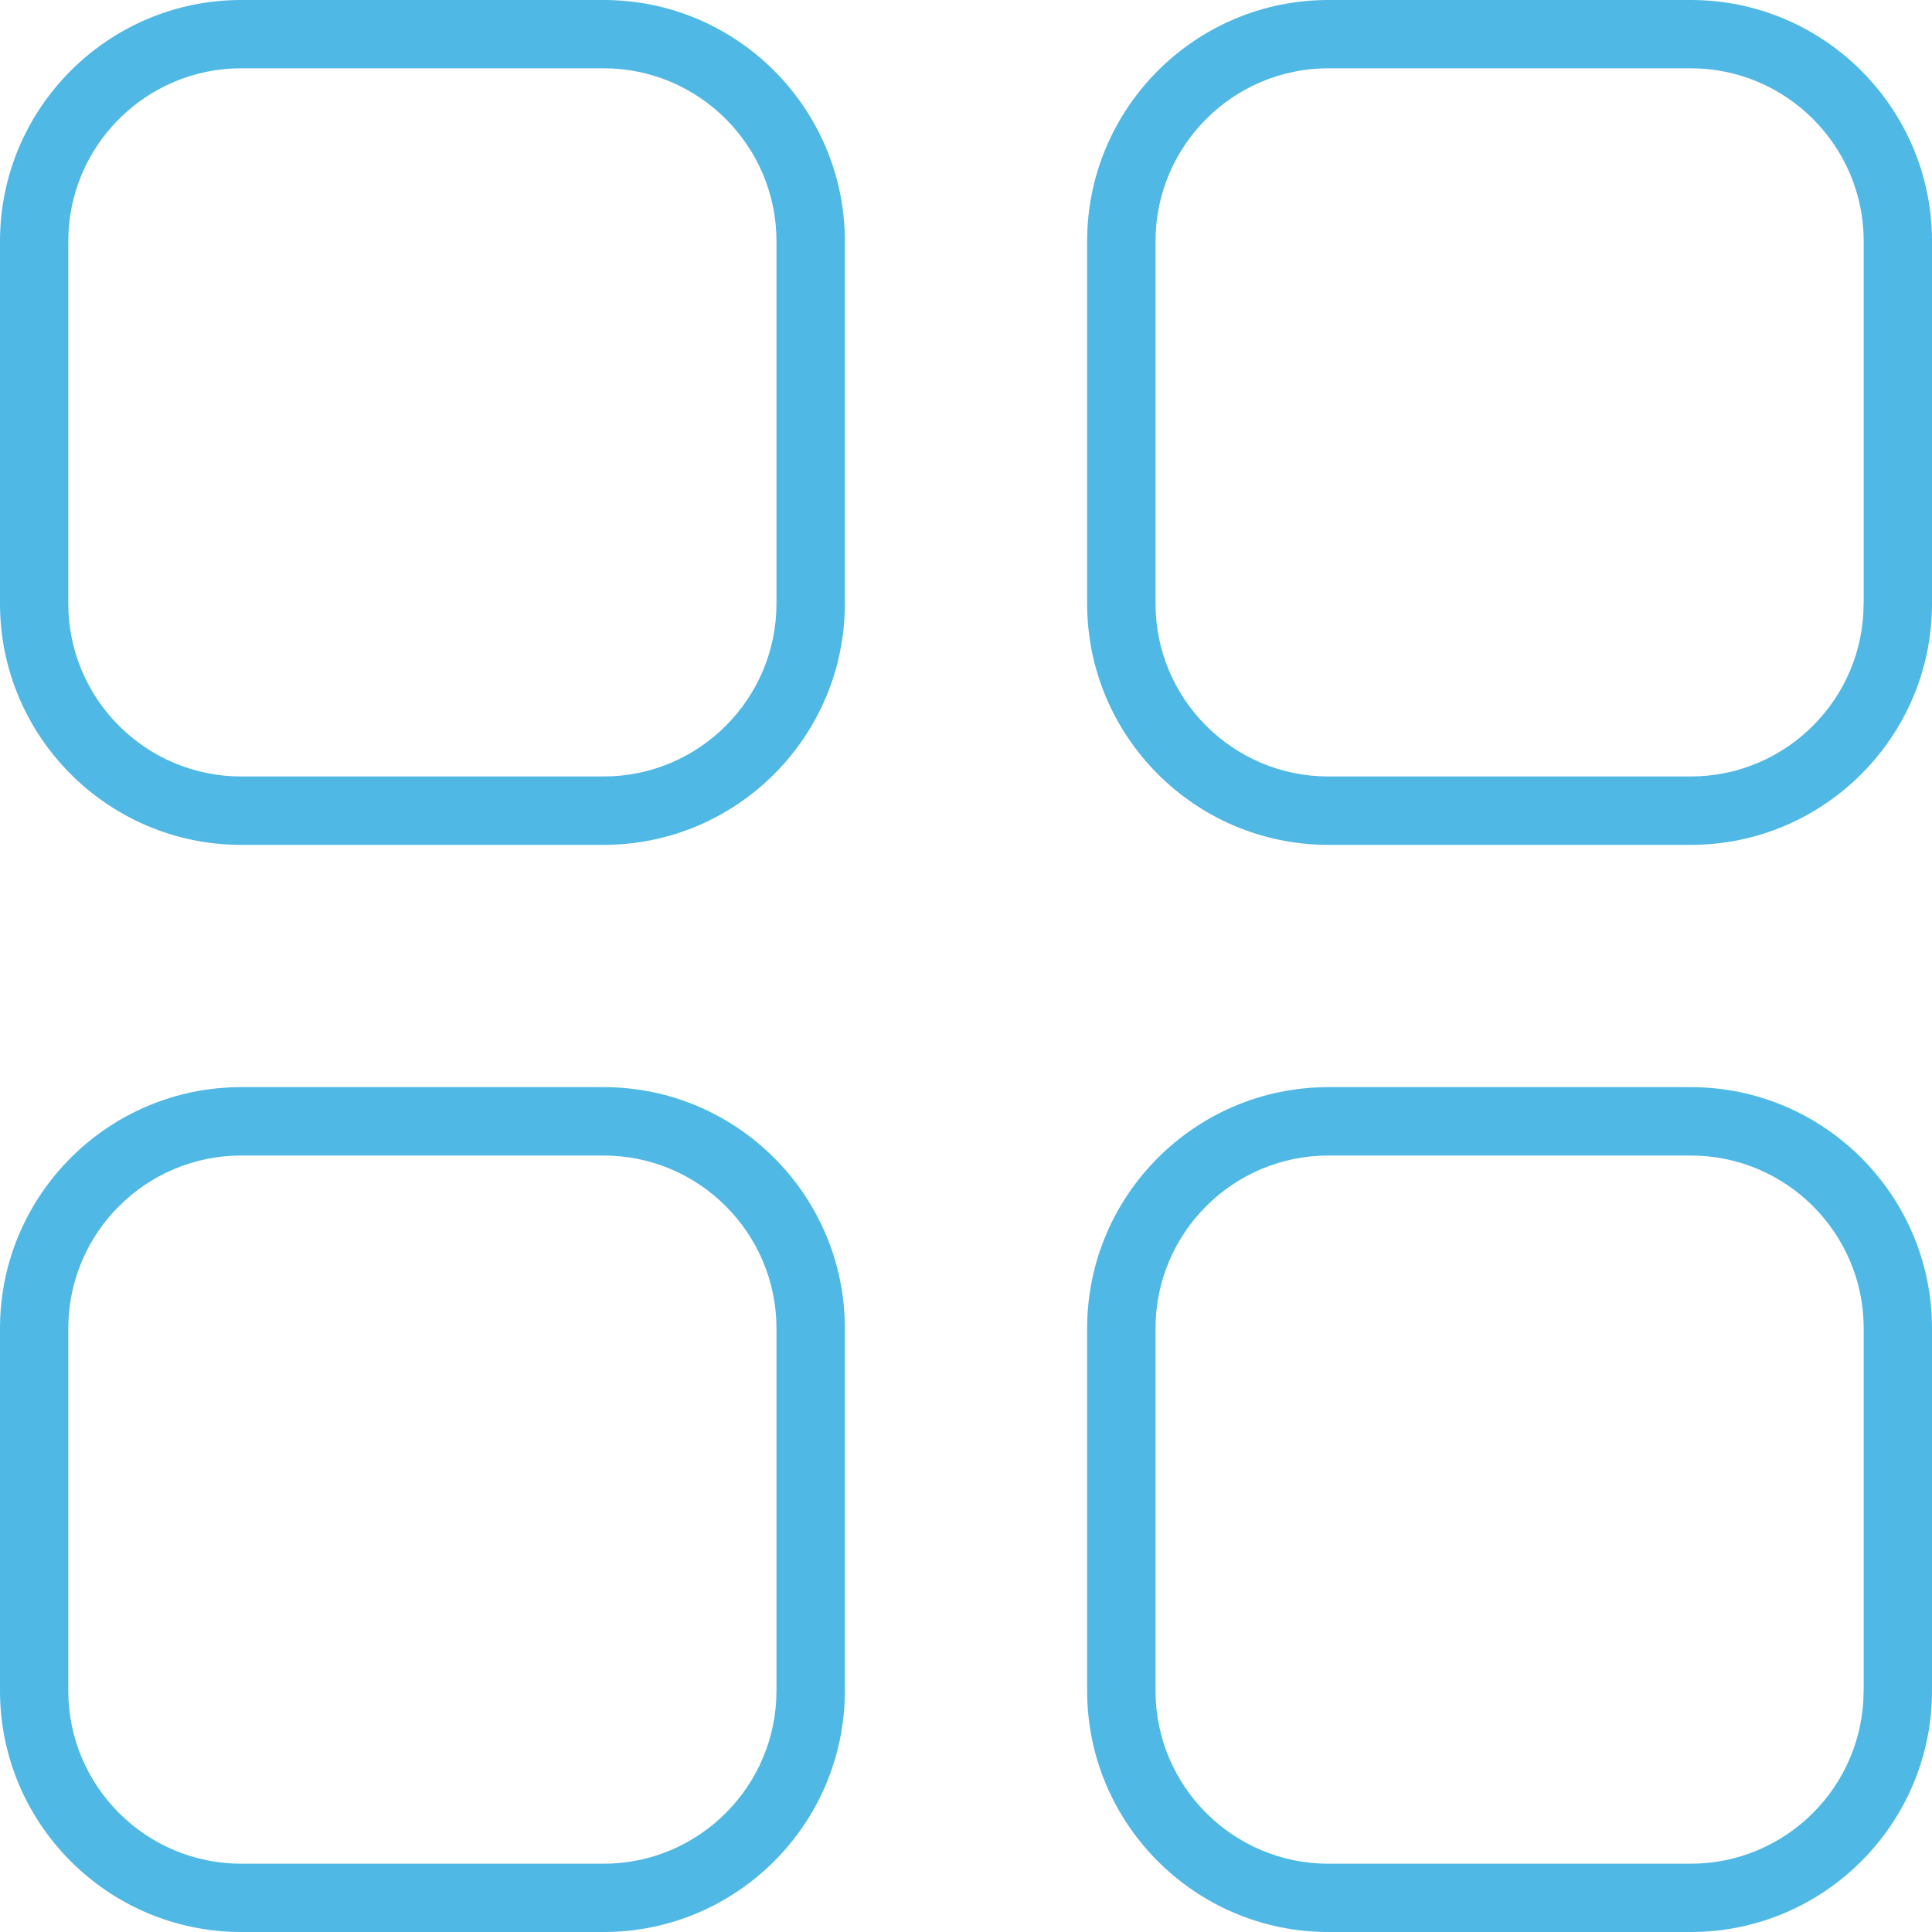 <svg width="20" height="20" viewBox="0 0 20 20" fill="none" xmlns="http://www.w3.org/2000/svg">
<path fill-rule="evenodd" clip-rule="evenodd" d="M6.249 0H2.497C1.12 0 0 1.12 0 2.497V6.249C0 7.626 1.12 8.746 2.497 8.746H6.249C7.626 8.746 8.746 7.626 8.746 6.249V2.497C8.746 1.12 7.626 0 6.249 0ZM8.038 6.249C8.038 7.235 7.236 8.038 6.249 8.038H2.497C1.51 8.038 0.707 7.236 0.707 6.249V2.497C0.707 1.51 1.51 0.707 2.497 0.707H6.249C7.235 0.707 8.038 1.51 8.038 2.497V6.249ZM17.503 0H13.751C12.374 0 11.254 1.12 11.254 2.497V6.249C11.254 7.626 12.374 8.746 13.751 8.746H17.503C18.88 8.746 20 7.626 20 6.249V2.497C20 1.12 18.88 0 17.503 0ZM19.292 6.249C19.292 7.235 18.49 8.038 17.502 8.038H13.751C12.764 8.038 11.962 7.236 11.962 6.249V2.497C11.962 1.51 12.764 0.707 13.751 0.707H17.503C18.49 0.707 19.293 1.51 19.293 2.497V6.249H19.292ZM2.497 11.254H6.249C7.626 11.254 8.746 12.374 8.746 13.751V17.503C8.746 18.88 7.626 20 6.249 20H2.497C1.12 20 0 18.88 0 17.503V13.751C0 12.374 1.12 11.254 2.497 11.254ZM6.249 19.293C7.236 19.293 8.038 18.49 8.038 17.503V13.751C8.038 12.764 7.235 11.962 6.249 11.962H2.497C1.51 11.962 0.707 12.764 0.707 13.751V17.503C0.707 18.49 1.51 19.293 2.497 19.293H6.249ZM17.503 11.254H13.751C12.374 11.254 11.254 12.374 11.254 13.751V17.503C11.254 18.88 12.374 20 13.751 20H17.503C18.88 20 20 18.88 20 17.503V13.751C20 12.374 18.88 11.254 17.503 11.254ZM19.292 17.503C19.292 18.49 18.49 19.293 17.502 19.293H13.751C12.764 19.293 11.962 18.49 11.962 17.503V13.751C11.962 12.764 12.764 11.962 13.751 11.962H17.503C18.49 11.962 19.293 12.764 19.293 13.751V17.503H19.292Z" fill="#50B8E4"/>
</svg>
